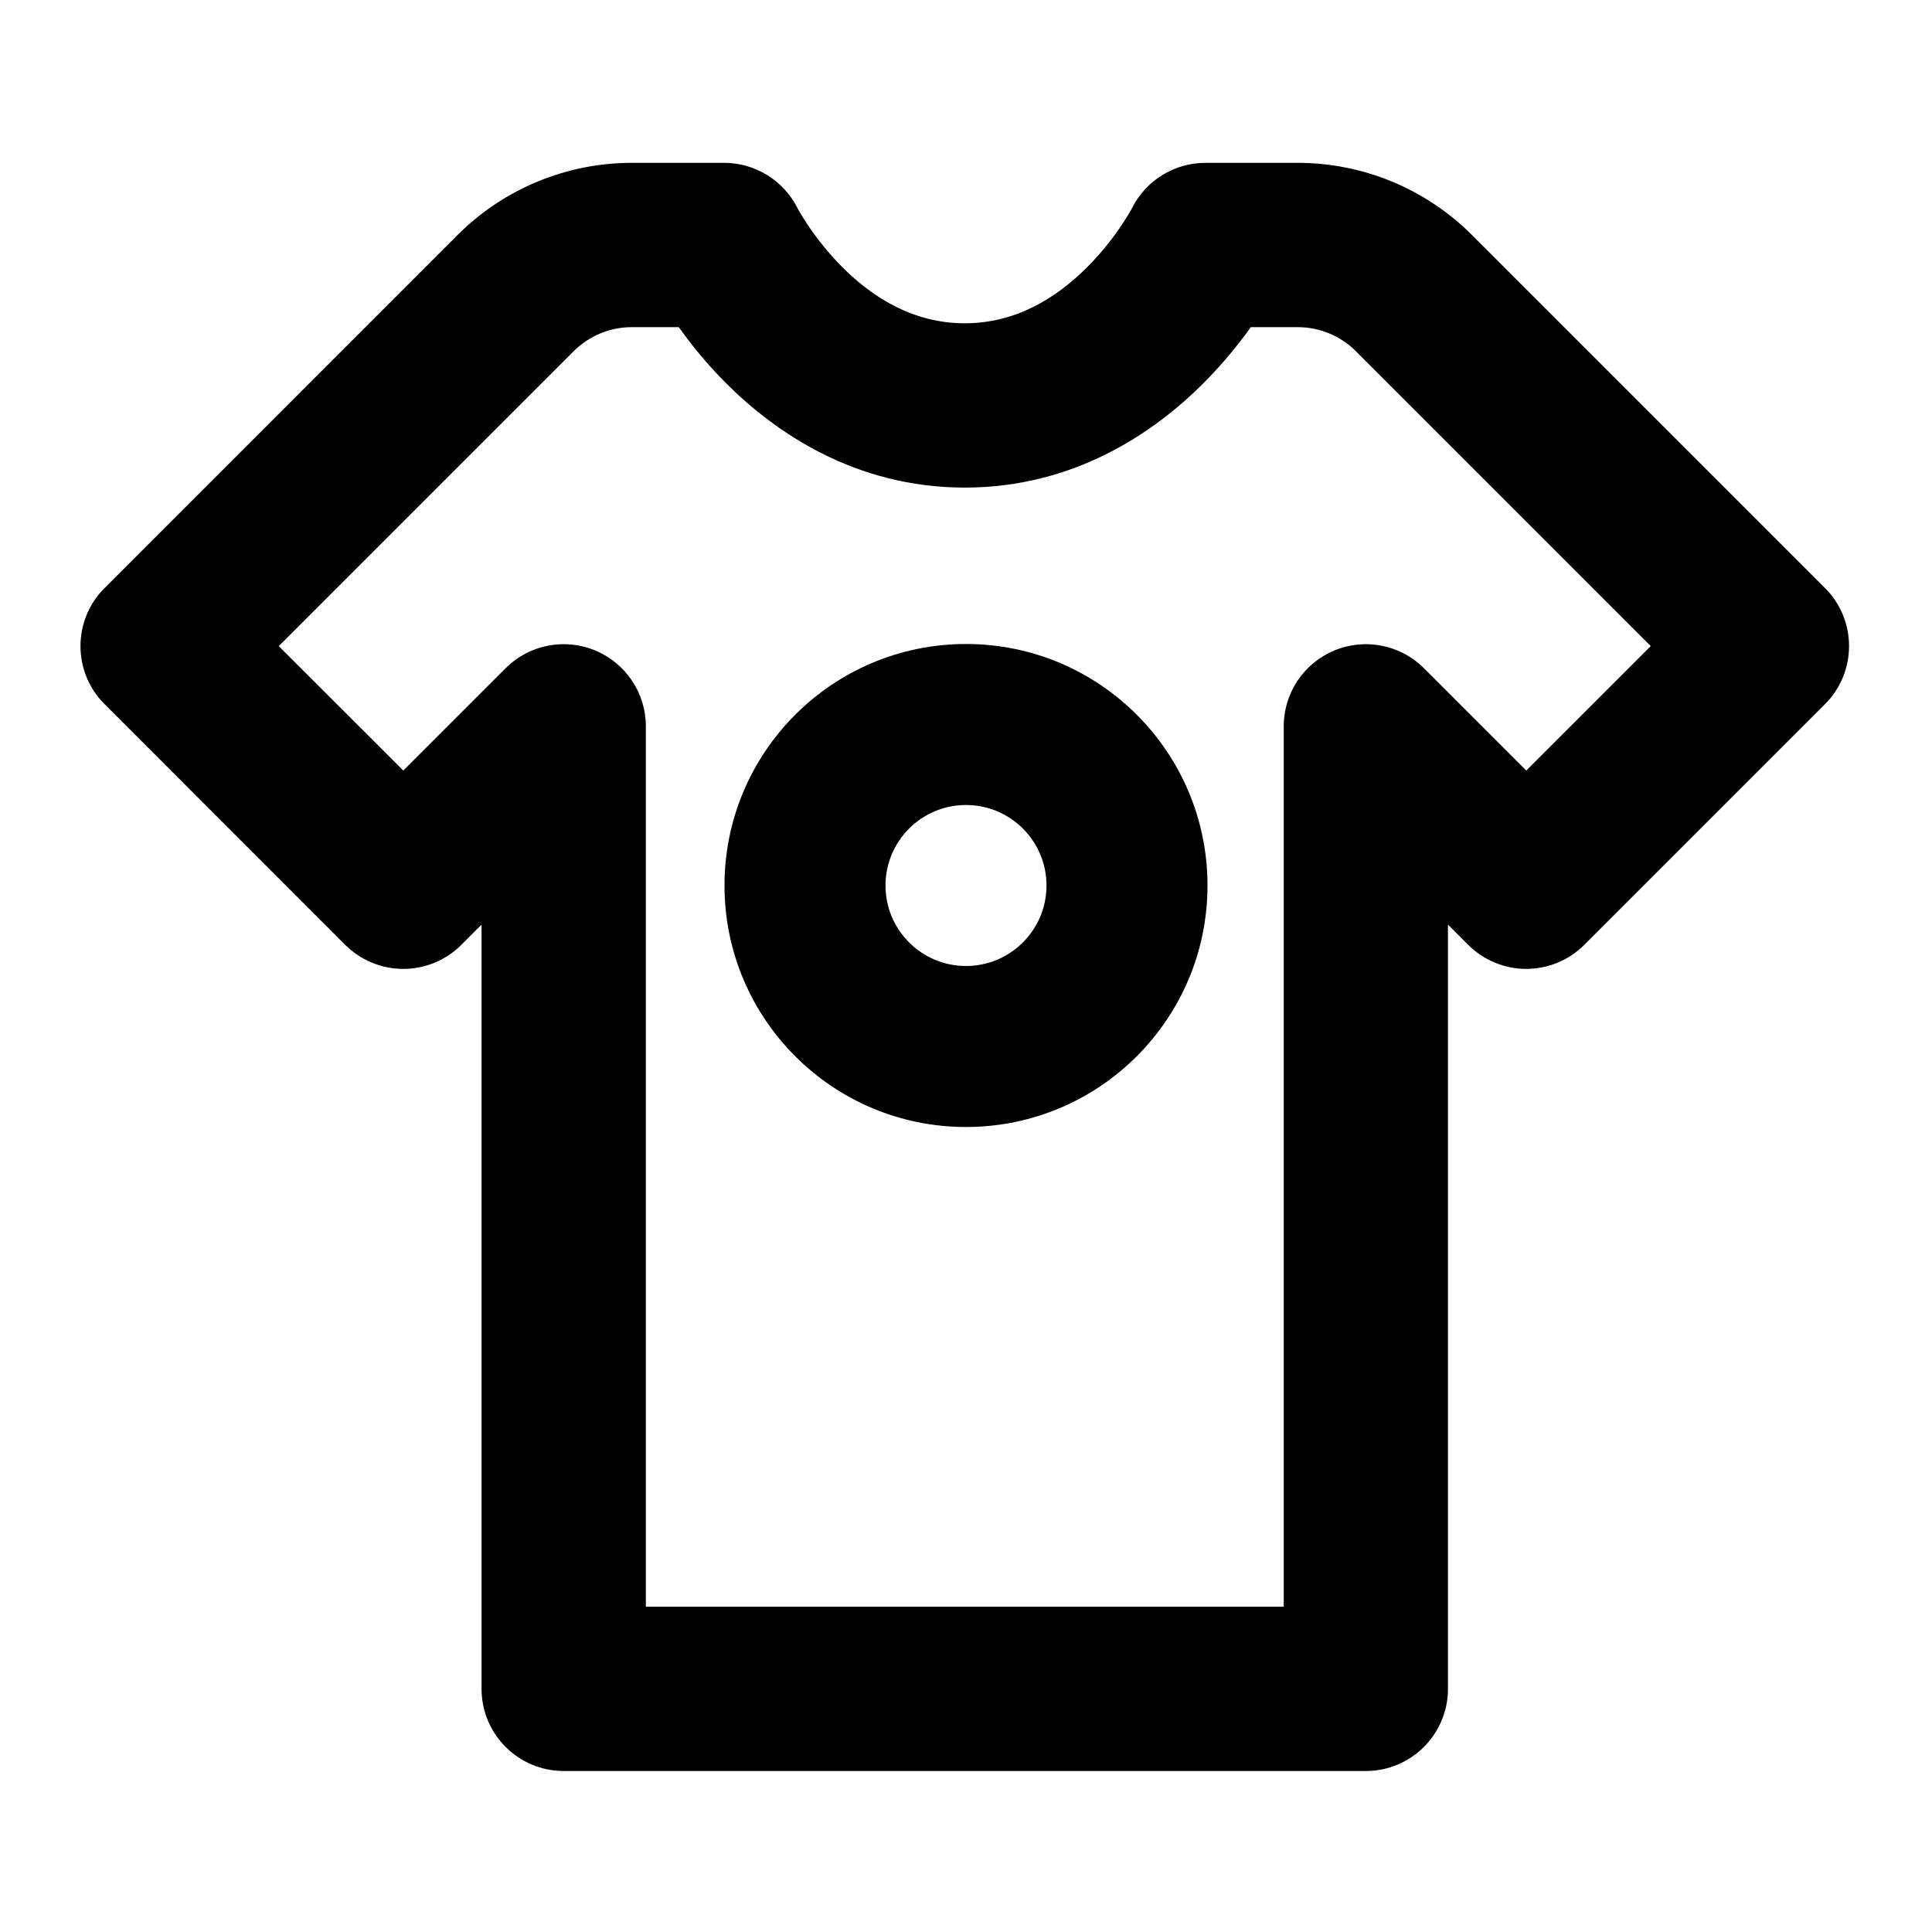 <svg width="24" height="24" viewBox="0 0 24 24" fill="none" xmlns="http://www.w3.org/2000/svg">
<path fill-rule="evenodd" clip-rule="evenodd" d="M12 8C10.343 8 9 9.343 9 11C9 12.657 10.343 14 12 14C13.657 14 15 12.657 15 11C15 9.343 13.657 8 12 8ZM11 11C11 10.448 11.448 10 12 10C12.552 10 13 10.448 13 11C13 11.552 12.552 12 12 12C11.448 12 11 11.552 11 11Z" fill="black"/>
<path fill-rule="evenodd" clip-rule="evenodd" d="M7.848 2.023C7.036 2.023 6.257 2.346 5.683 2.92L1.299 7.305C0.9 7.703 0.9 8.349 1.299 8.747L4.288 11.737C4.48 11.928 4.739 12.036 5.01 12.036C5.28 12.036 5.54 11.928 5.731 11.737L5.982 11.486V20.98C5.982 21.543 6.439 22 7.003 22H16.967C17.53 22 17.987 21.543 17.987 20.98V11.486L18.238 11.737C18.43 11.928 18.689 12.036 18.96 12.036C19.23 12.036 19.49 11.928 19.681 11.737L22.671 8.747C23.069 8.349 23.069 7.703 22.671 7.305L18.286 2.92C17.712 2.346 16.934 2.023 16.122 2.023H14.974C14.588 2.023 14.235 2.241 14.062 2.586C14.059 2.592 14.052 2.605 14.042 2.623C14.021 2.66 13.986 2.717 13.938 2.789C13.841 2.935 13.696 3.128 13.505 3.319C13.118 3.706 12.615 4.016 11.985 4.016C11.354 4.016 10.851 3.706 10.464 3.319C10.274 3.128 10.128 2.935 10.031 2.789C9.983 2.717 9.949 2.66 9.928 2.623C9.918 2.605 9.911 2.592 9.907 2.586L9.907 2.585L9.906 2.583L9.905 2.582C9.905 2.582 9.906 2.583 9.907 2.586C9.734 2.241 9.381 2.023 8.995 2.023H7.848ZM14.062 2.586L14.063 2.585L14.064 2.582L14.062 2.586ZM14.948 4.762C15.195 4.515 15.391 4.269 15.538 4.064H16.122C16.392 4.064 16.652 4.172 16.843 4.363L20.506 8.026L18.96 9.572L17.689 8.301C17.397 8.009 16.958 7.922 16.577 8.08C16.195 8.238 15.947 8.61 15.947 9.022V19.959H8.023V9.022C8.023 8.61 7.774 8.238 7.393 8.08C7.012 7.922 6.573 8.009 6.281 8.301L5.01 9.572L3.463 8.026L7.126 4.363C7.318 4.172 7.577 4.064 7.848 4.064H8.432C8.578 4.269 8.774 4.515 9.021 4.762C9.631 5.371 10.622 6.057 11.985 6.057C13.347 6.057 14.339 5.371 14.948 4.762Z" fill="black"/>
</svg>
